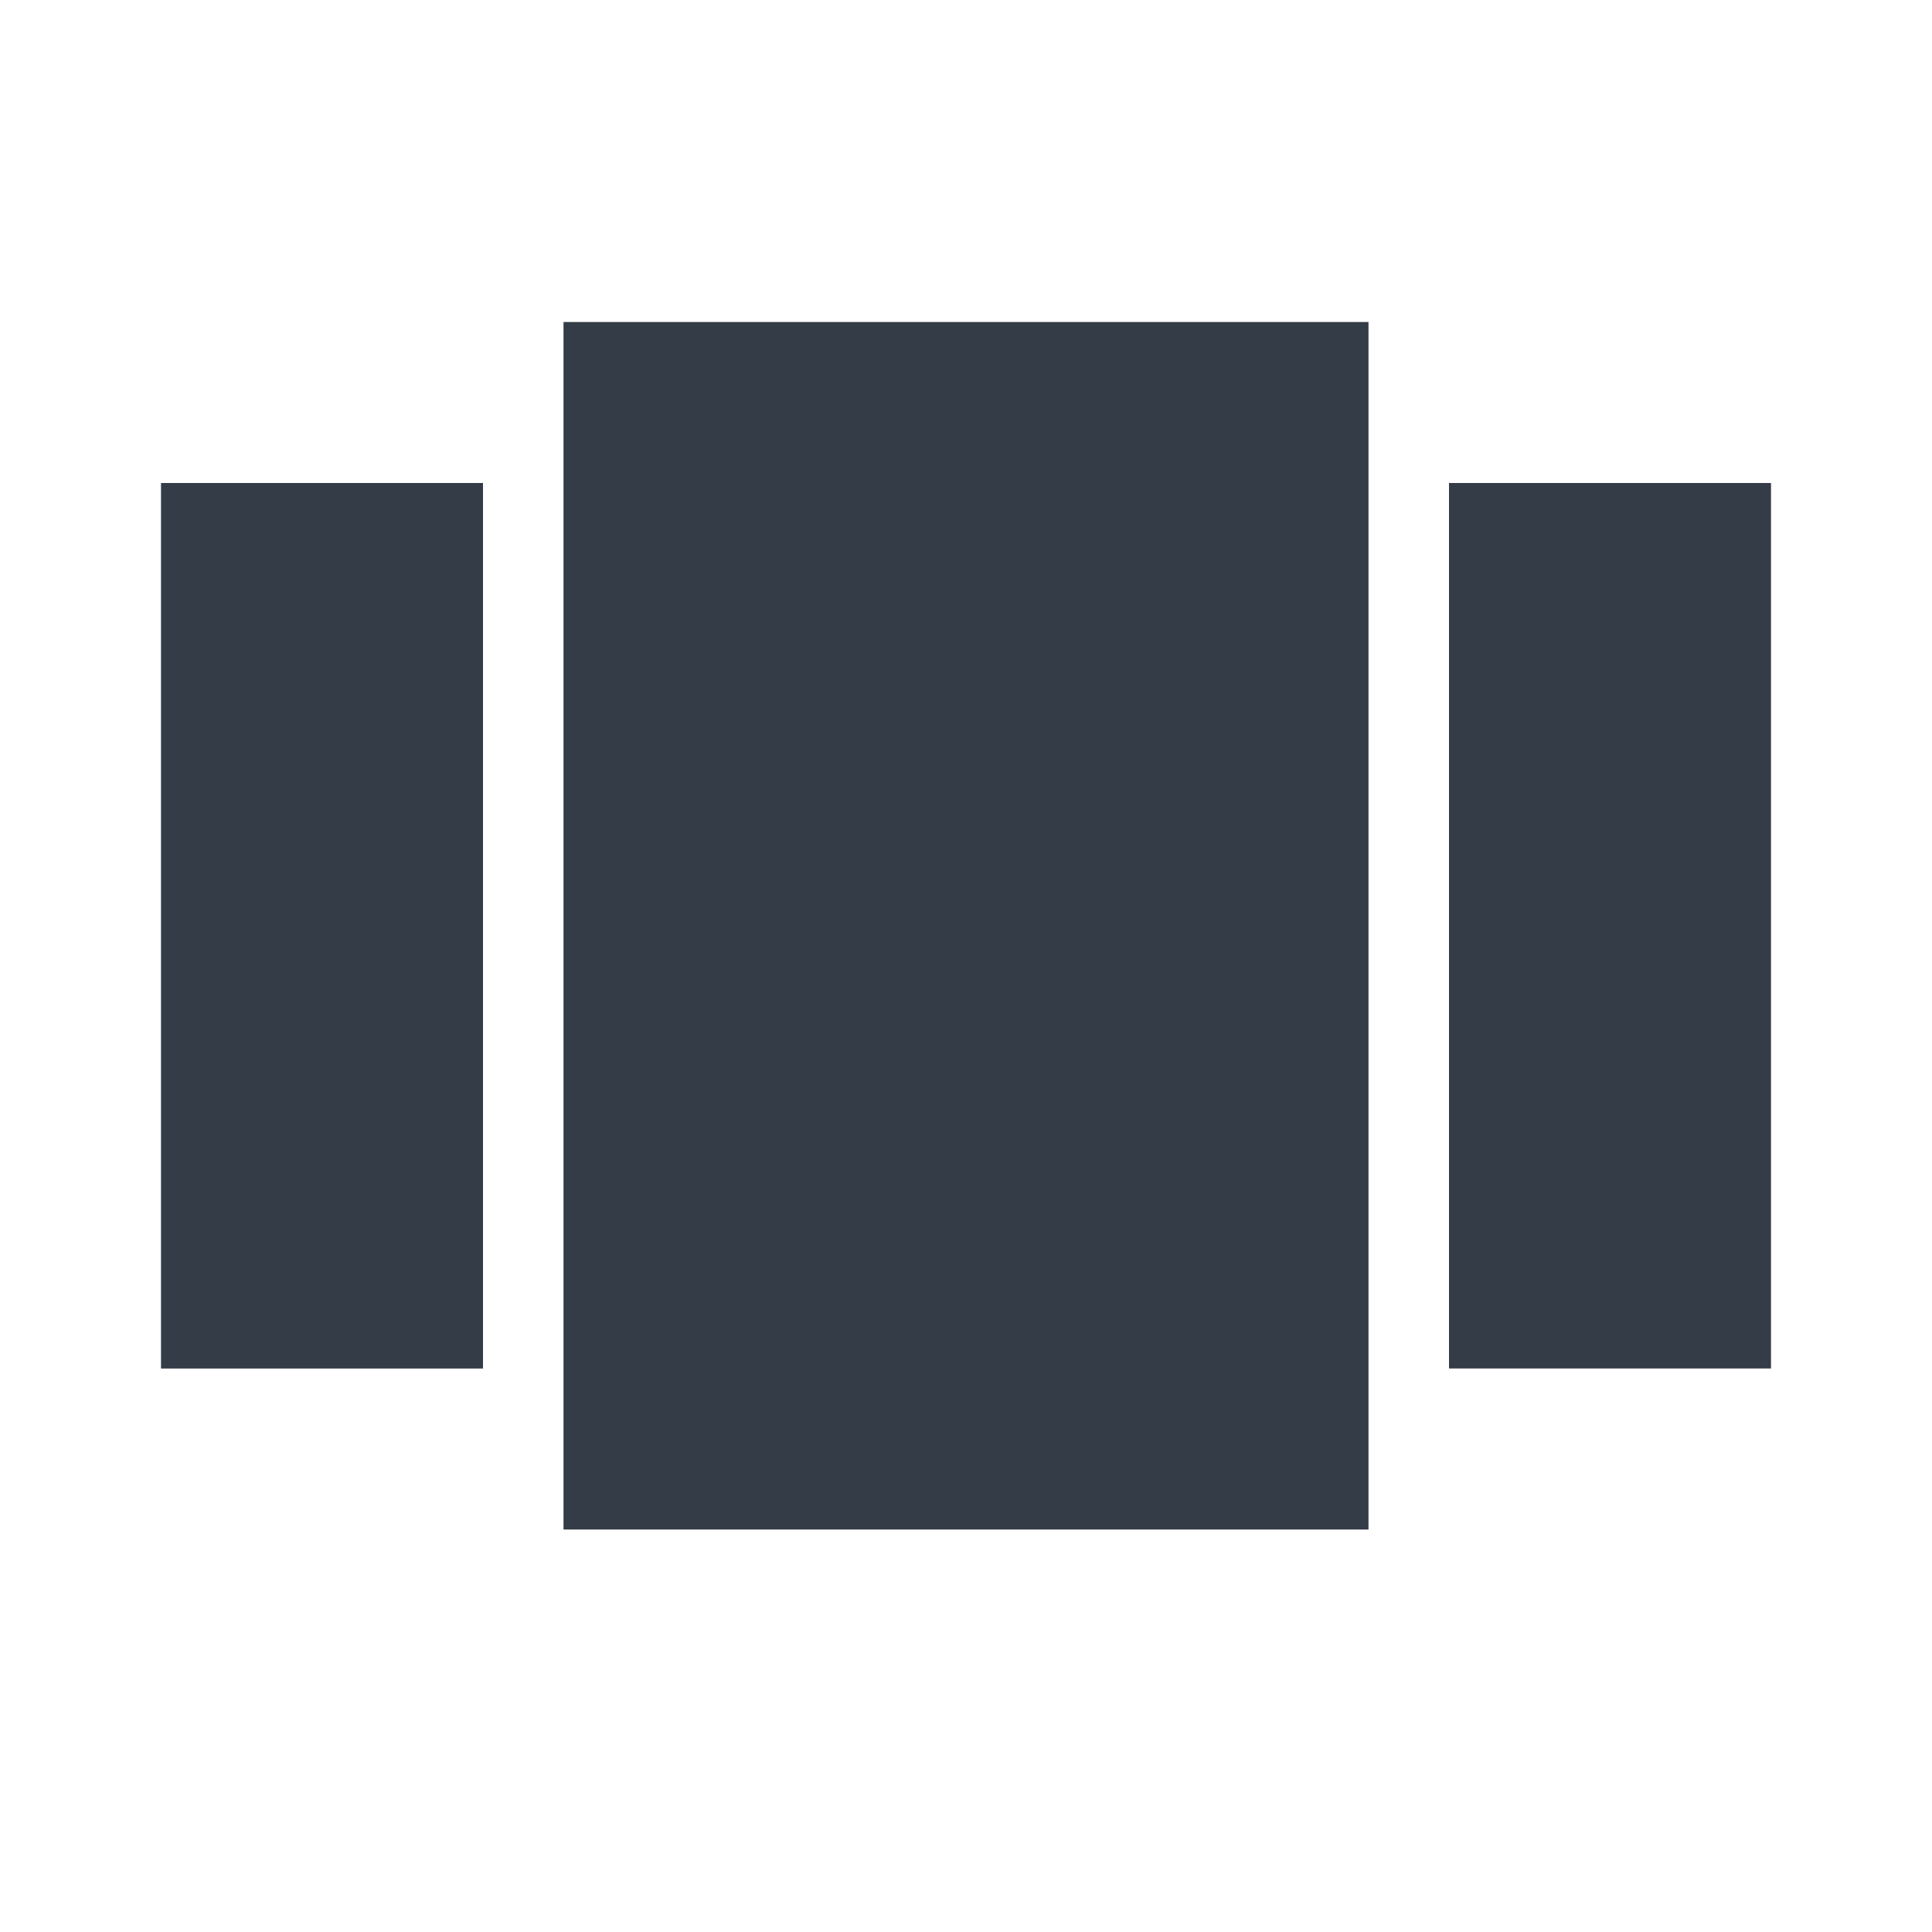 <svg xmlns="http://www.w3.org/2000/svg" fill="none" viewBox="0 0 24 24" width="24" height="24"><g clip-path="url(#a)"><path fill="#343C47" d="M7 19h10V4H7v15Zm-5-2h4V6H2v11ZM18 6v11h4V6h-4Z"/></g><defs><clipPath id="a"><path fill="#fff" d="M0 0h24v24H0z"/></clipPath></defs></svg>